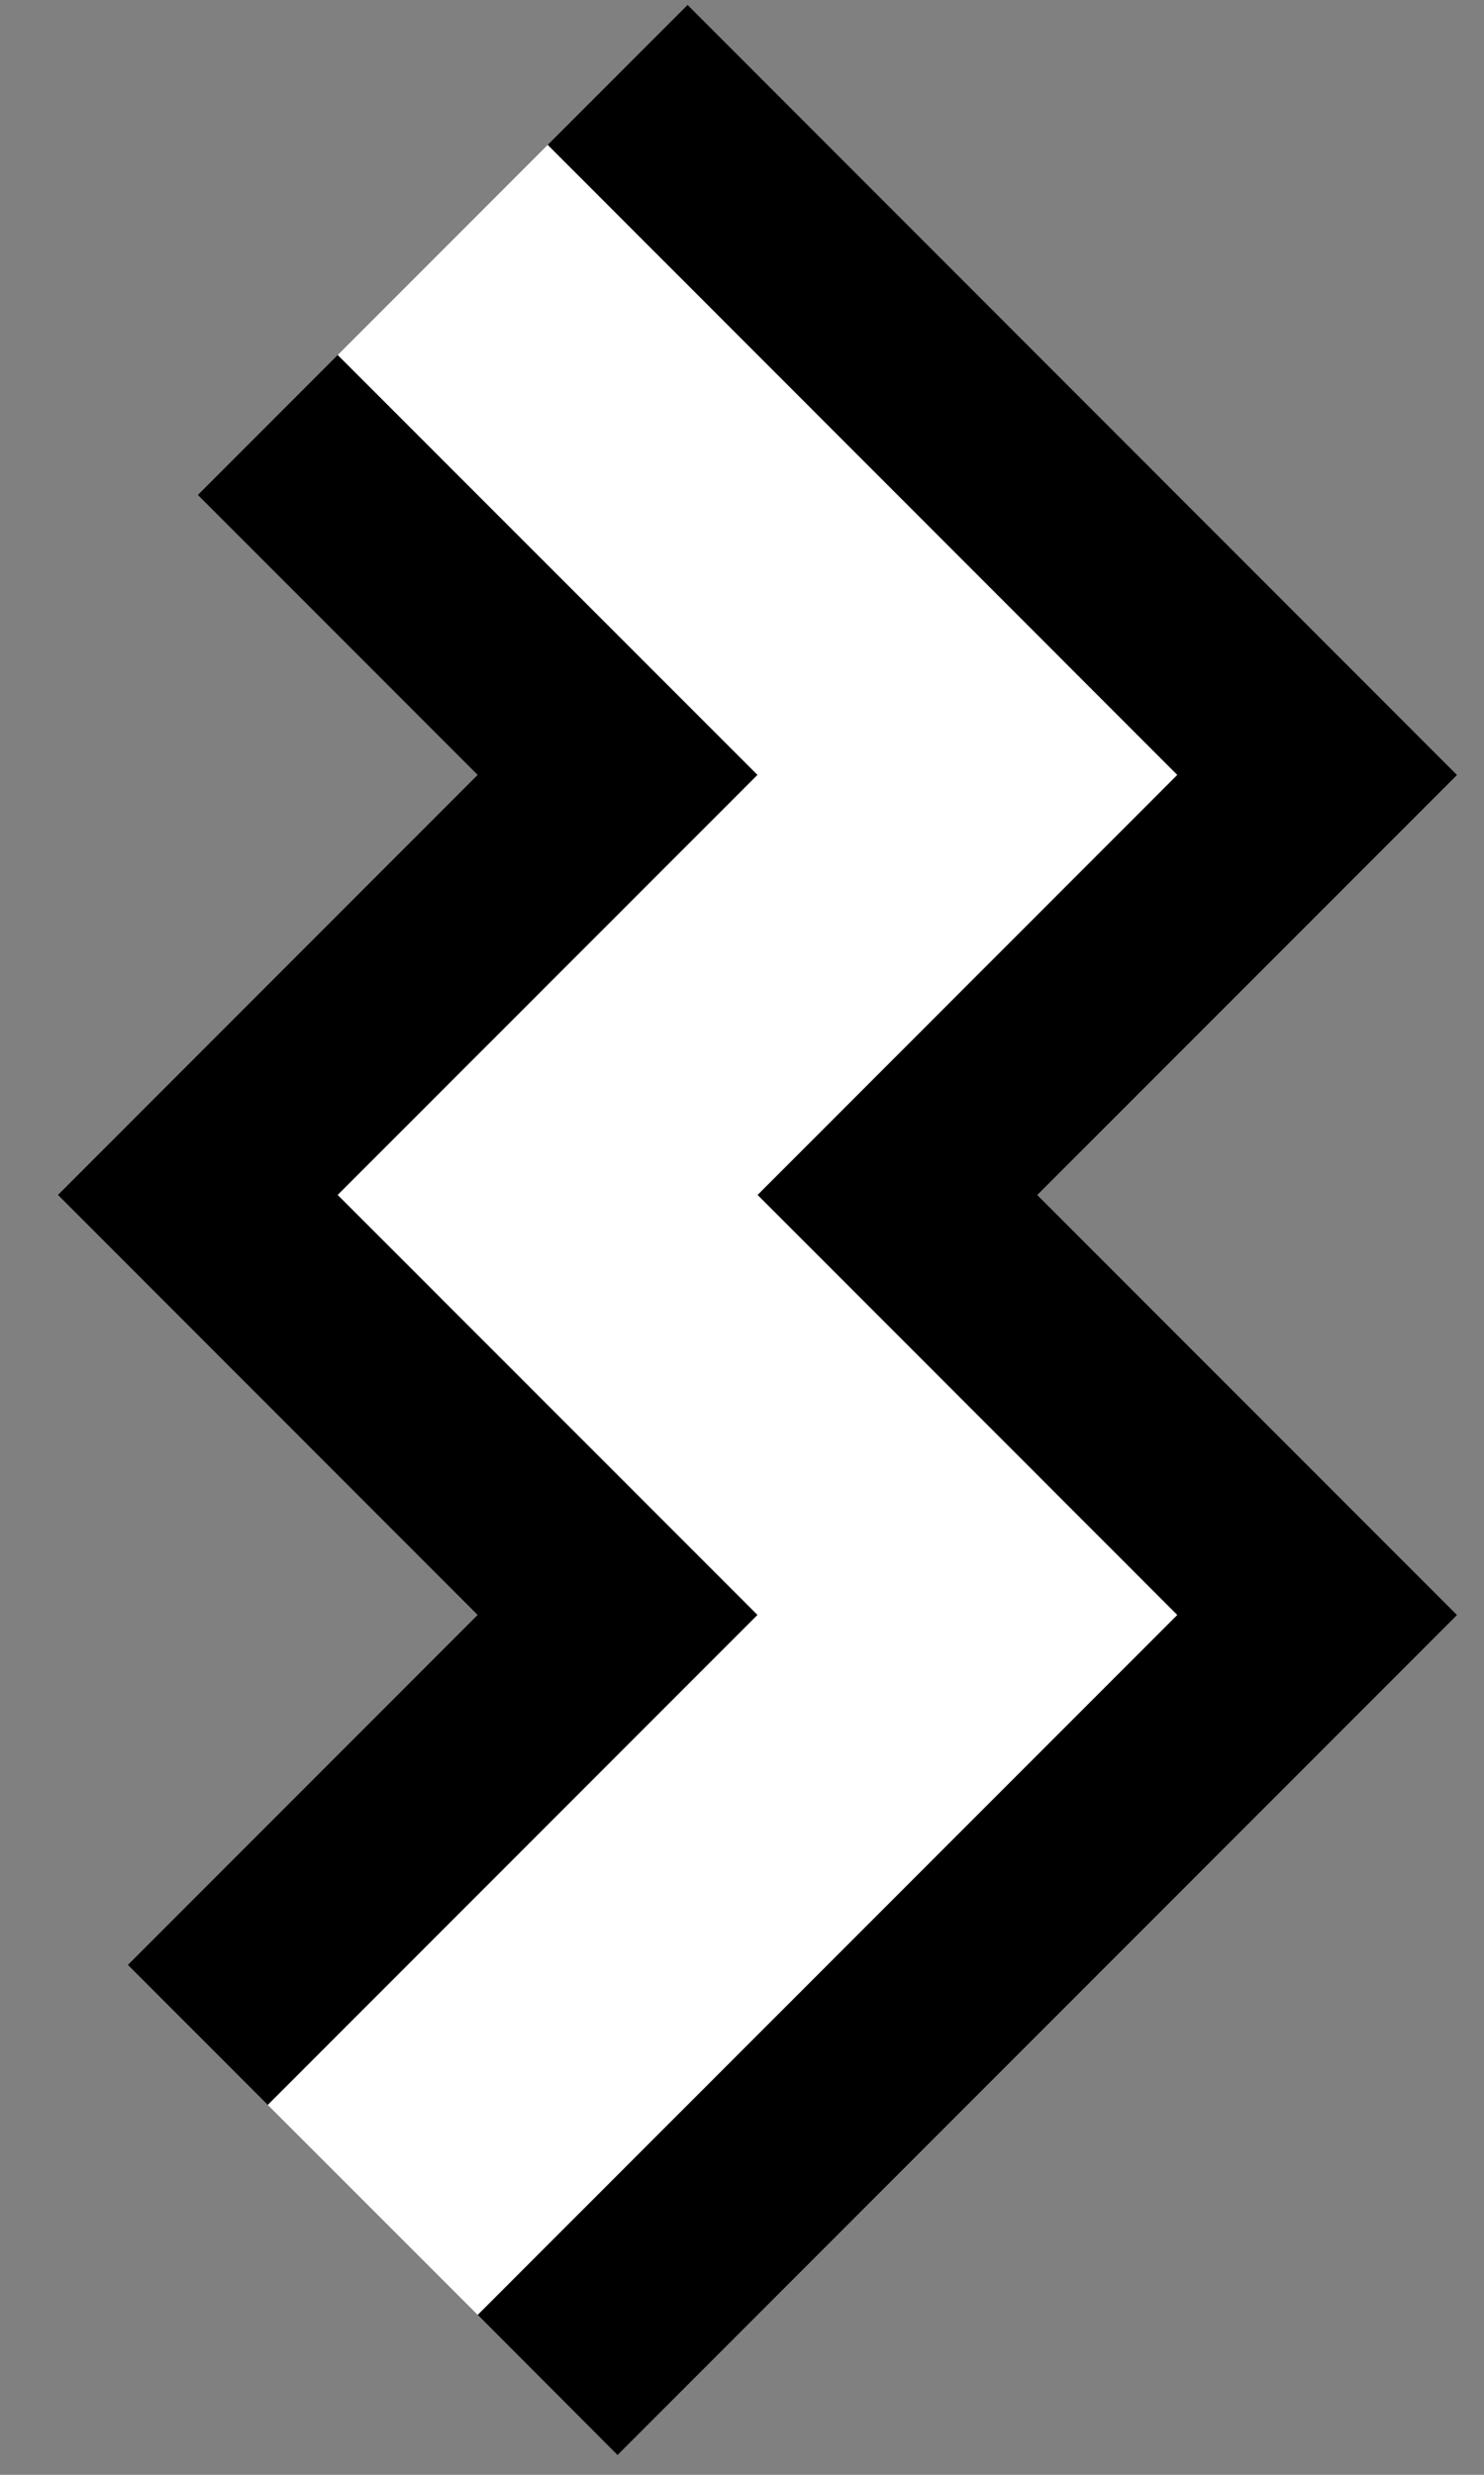 <svg xmlns="http://www.w3.org/2000/svg" version="1.0" width="15" height="25"><rect width="100%" height="100%" fill="#808080" stroke="none"/><path d="M3.414 3.586L2 5l2.828 2.828-4.242 4.243 4.242 4.243-3.535 3.535 1.414 1.414 4.95-4.95-4.243-4.242 4.243-4.243-4.243-4.242z"/><path d="M6.95.05L5.536 1.464l6.363 6.364-4.242 4.243 4.242 4.243-7.07 7.07L6.242 24.8l8.485-8.485-4.243-4.243 4.243-4.243L6.95.05z"/><path d="M5.536 1.464L3.414 3.586l4.243 4.242-4.243 4.243 4.243 4.243-4.95 4.95 2.121 2.12 7.071-7.07-4.242-4.243 4.242-4.243-6.363-6.364z" fill="#fff"/></svg>